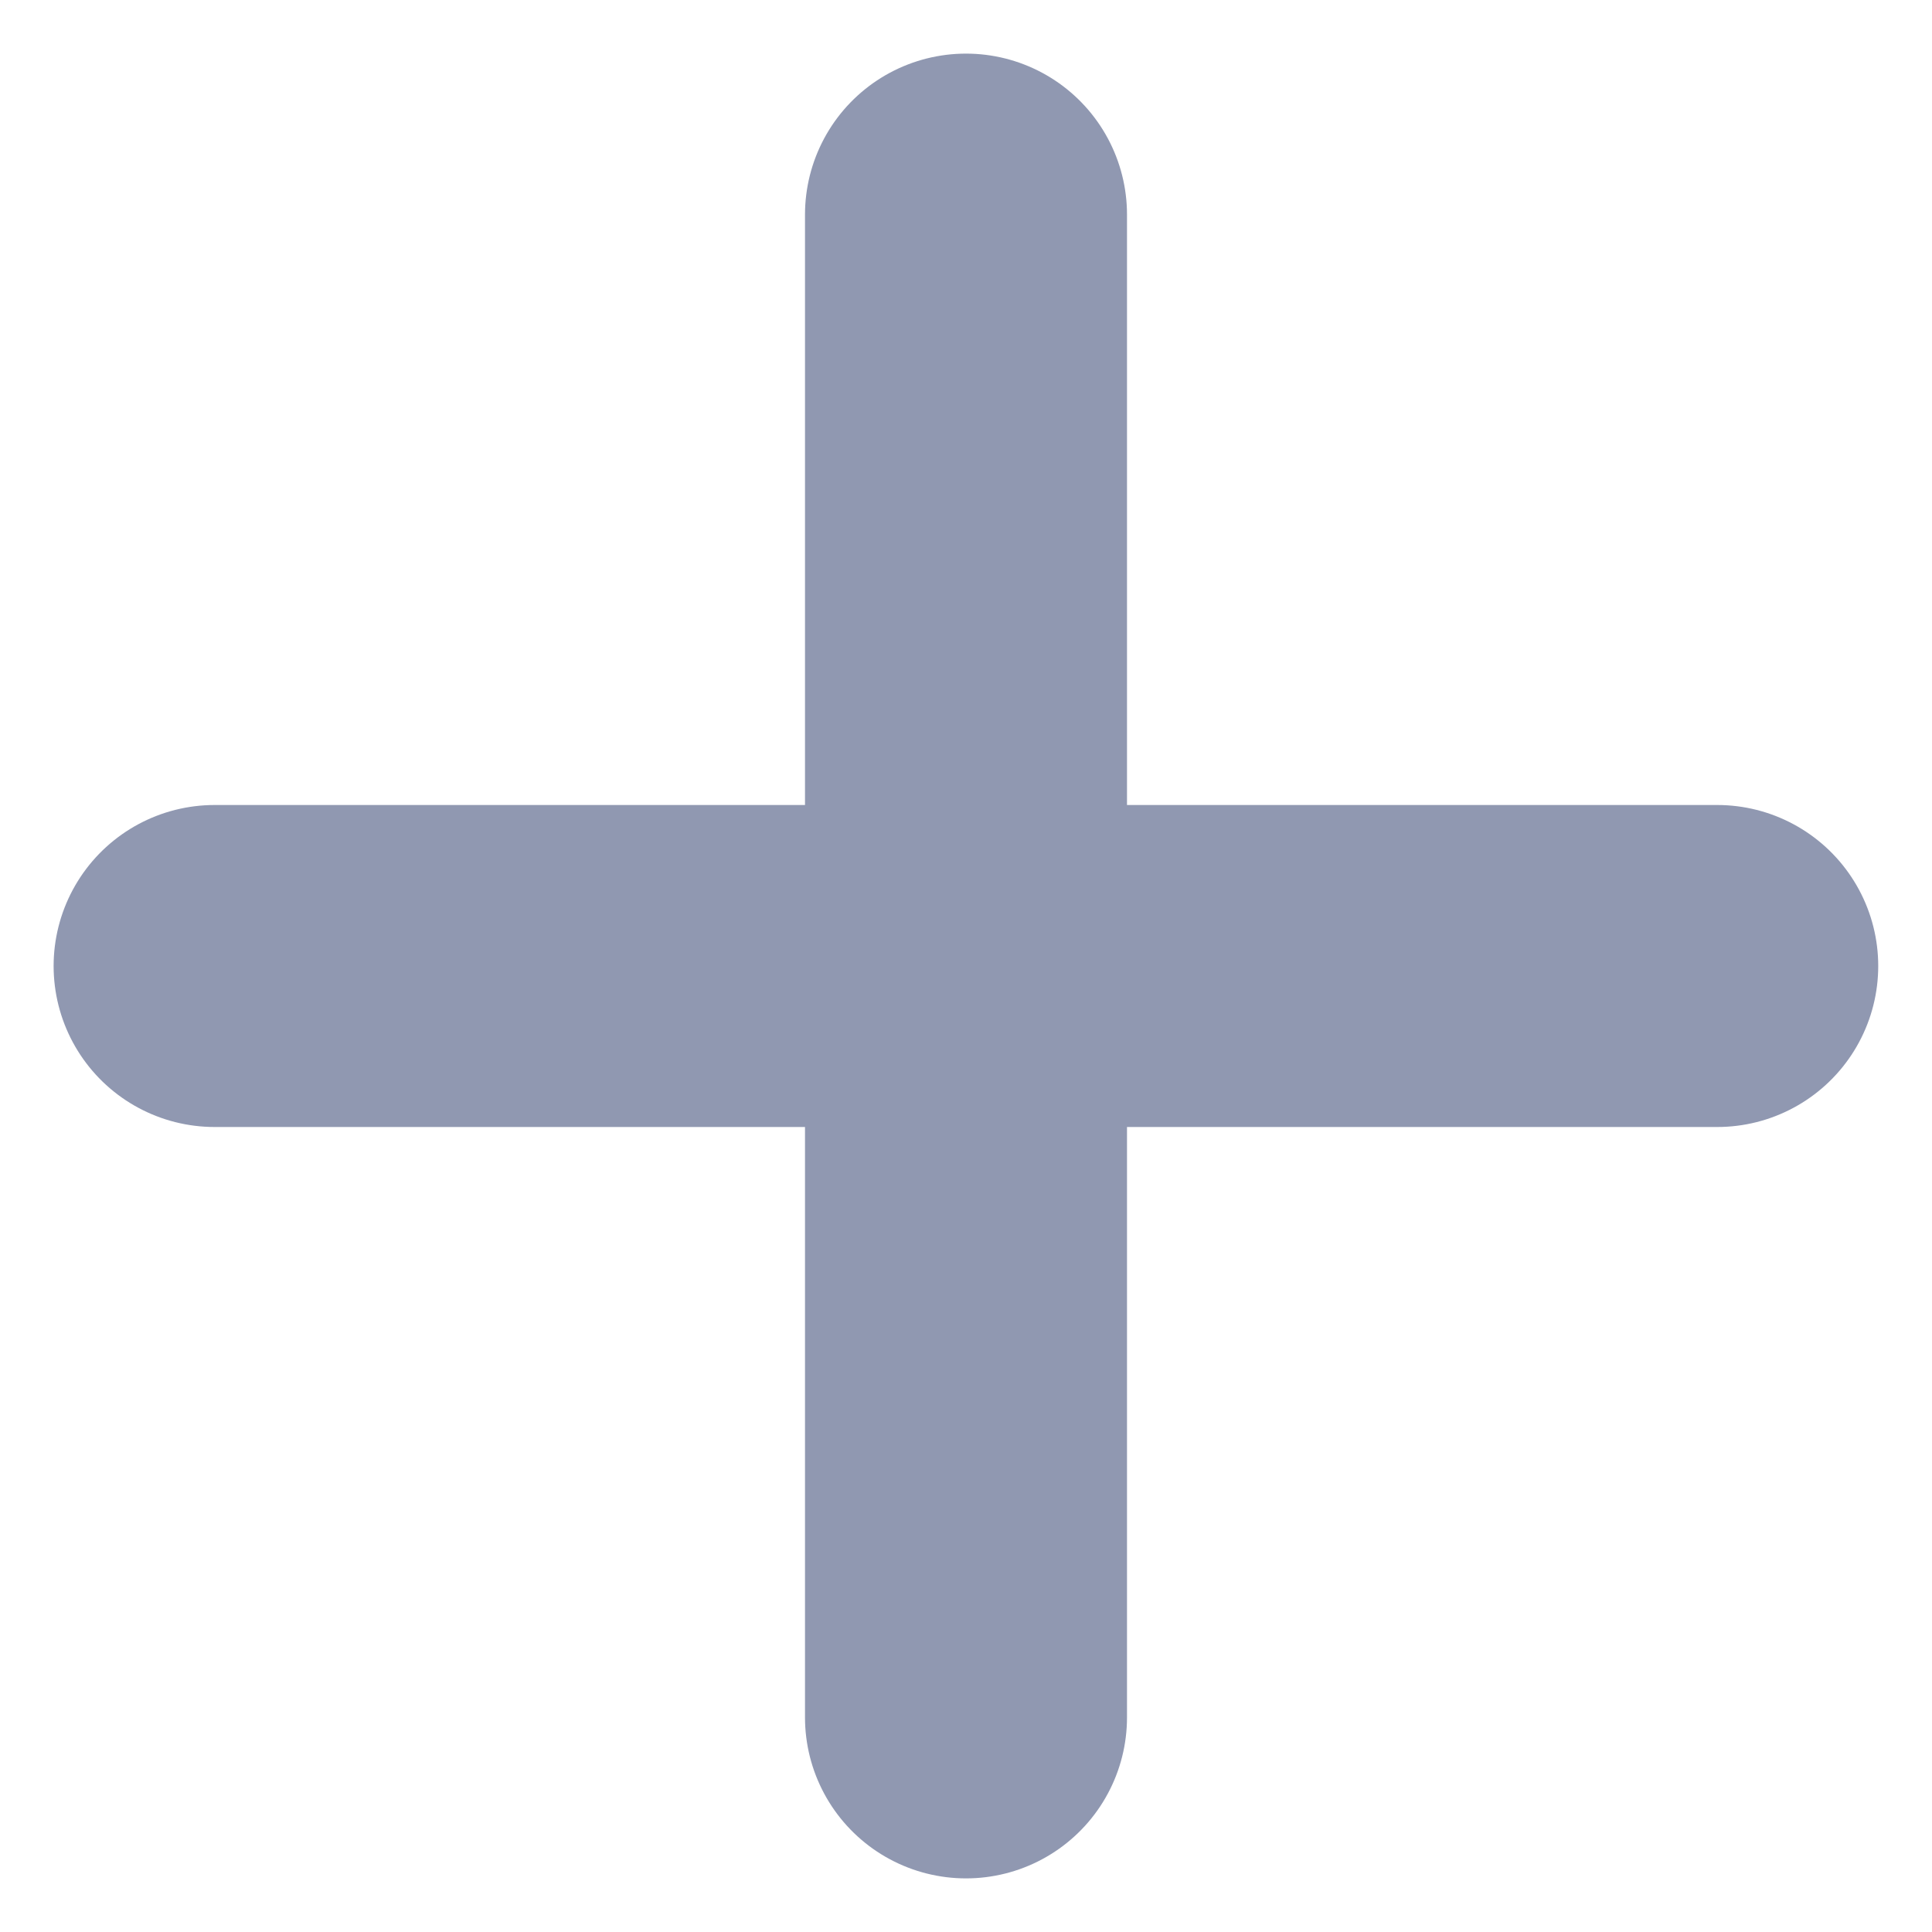 <svg width="12" height="12" viewBox="0 0 12 12" fill="none" xmlns="http://www.w3.org/2000/svg">
<g clip-path="url(#clip0_3_3034)">
<path d="M6 1.333V10.667" stroke="#9098B1" stroke-width="2" stroke-linecap="round" stroke-linejoin="round"/>
<path d="M1.333 6H10.666" stroke="#9098B1" stroke-width="2" stroke-linecap="round" stroke-linejoin="round"/>
</g>
<defs>
<clipPath id="clip0_3_3034">
<rect width="12" height="12" fill="white"/>
</clipPath>
</defs>
</svg>
